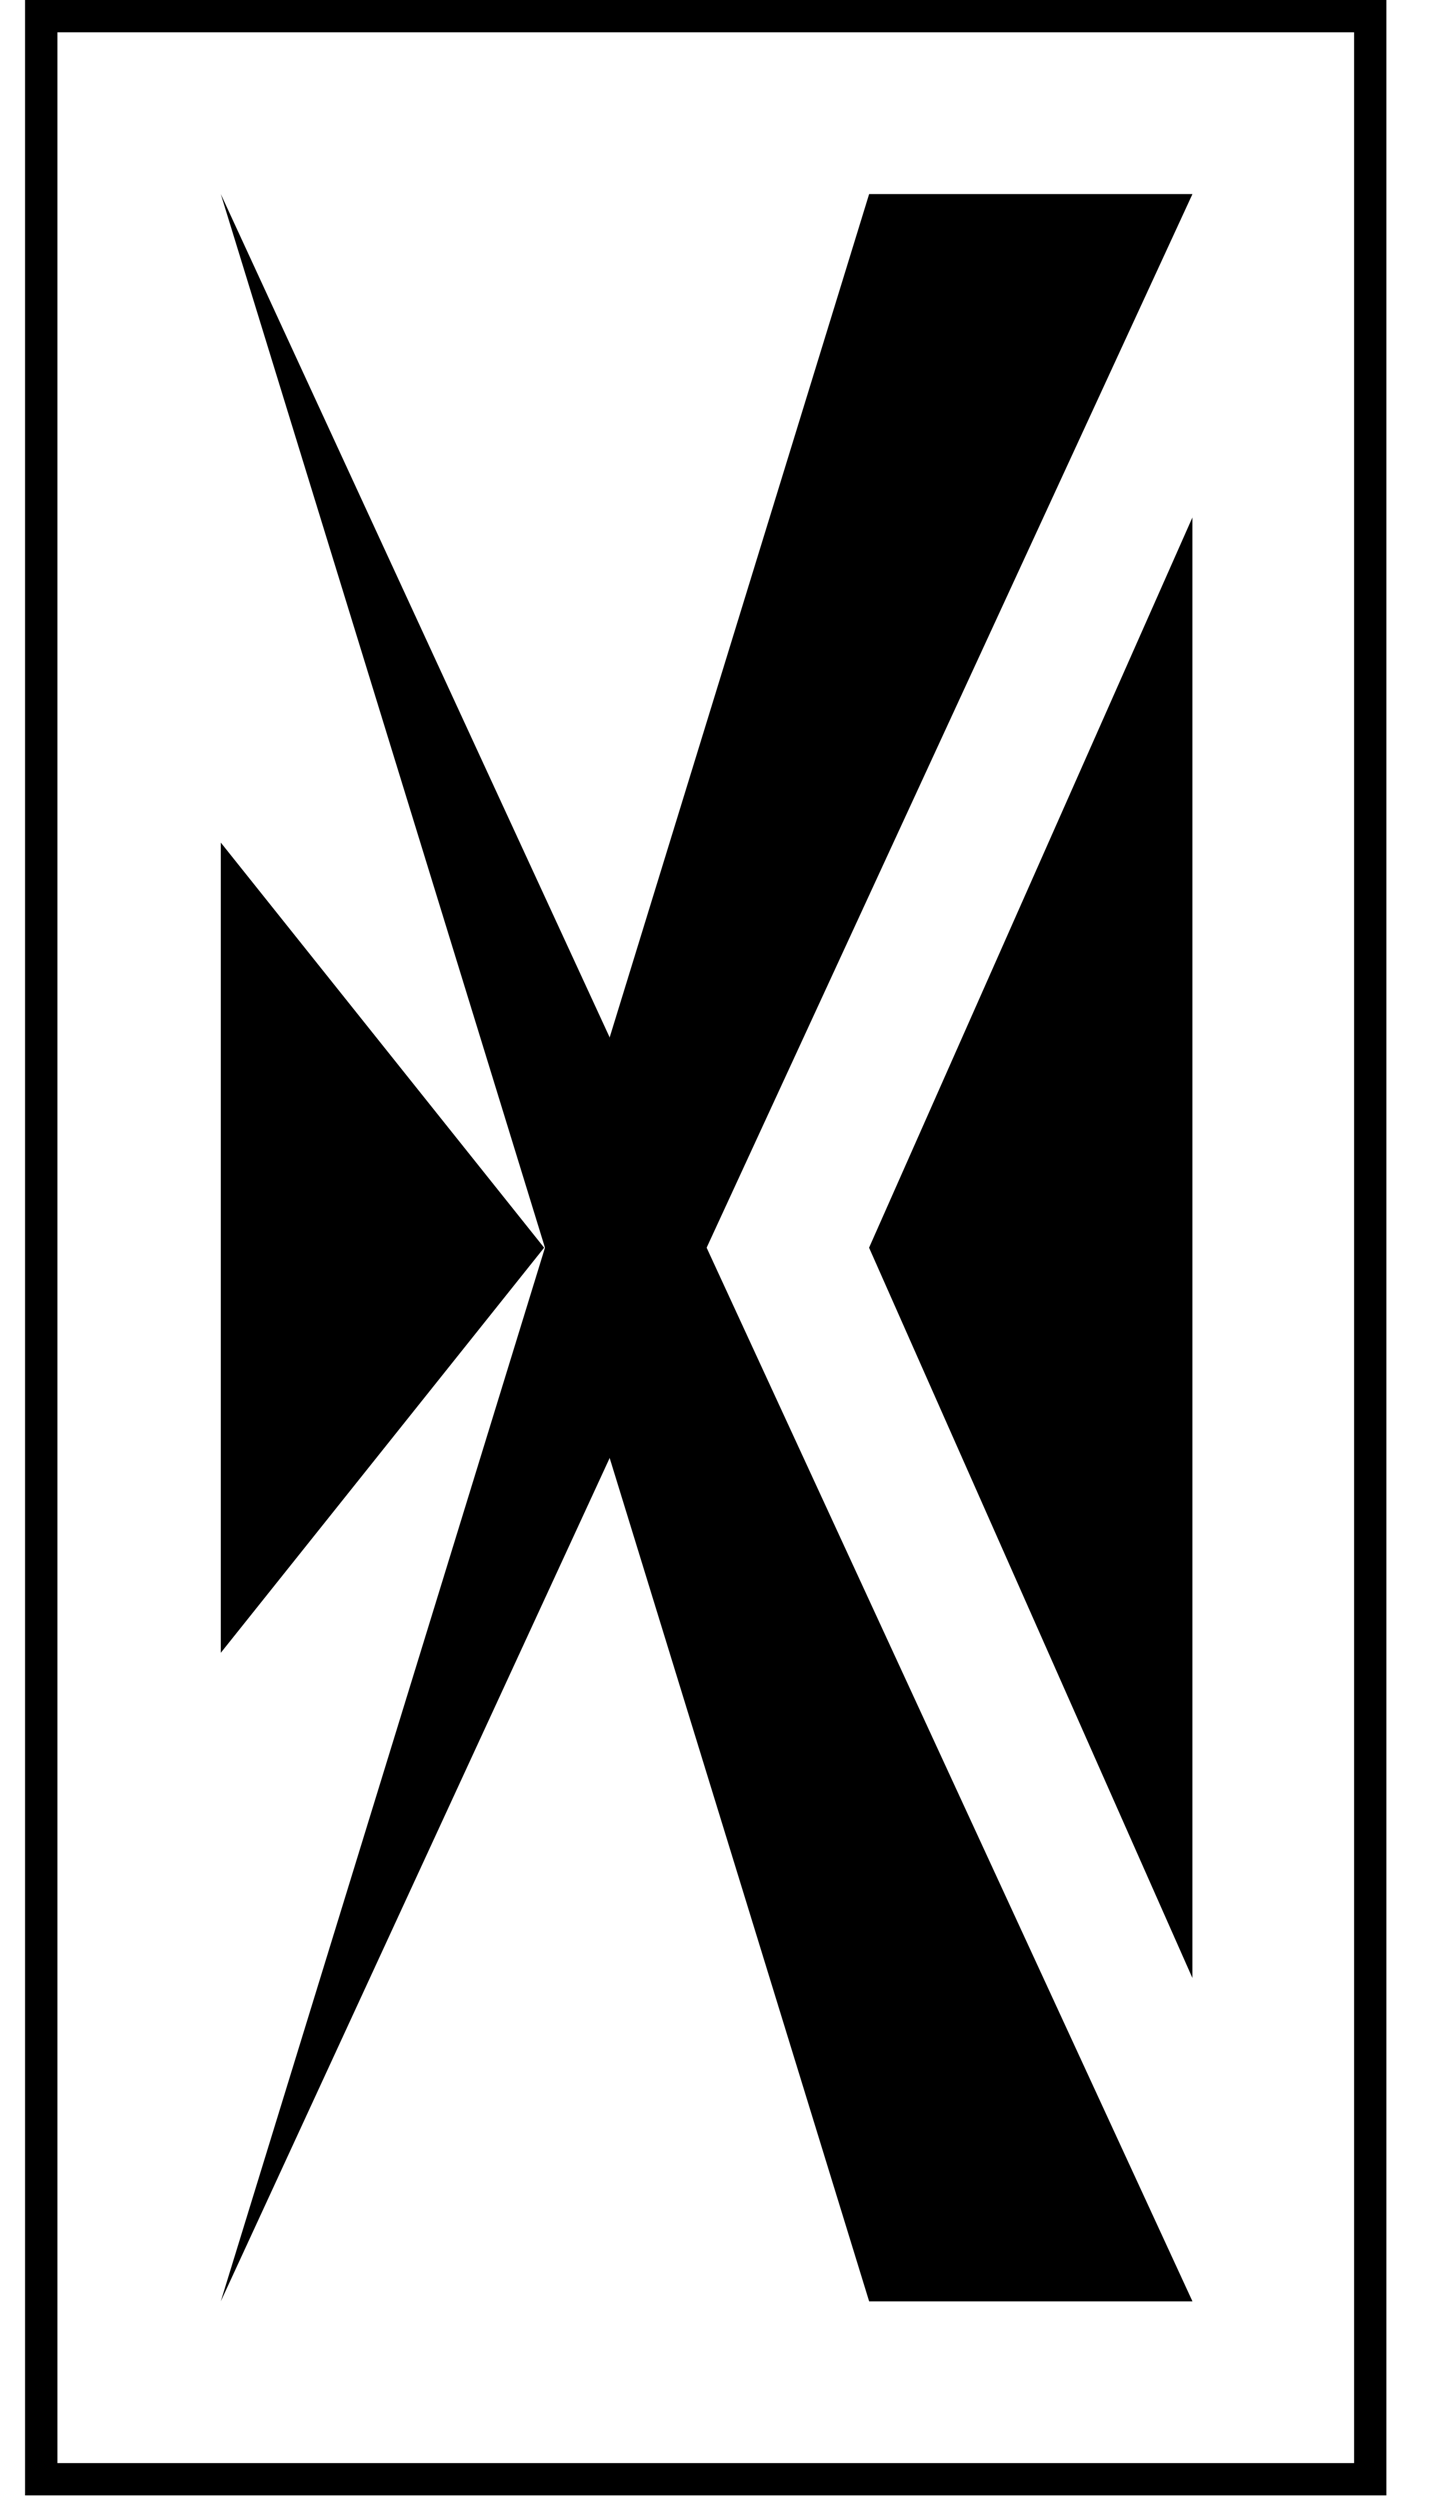 <svg width="23" height="40" viewBox="0 0 23 40" fill="none" xmlns="http://www.w3.org/2000/svg">
<g clip-path="url(#clip0_217_1007)">
<path d="M3.534 13.482V19.964H8.709L3.534 13.482Z" fill="black"/>
<path d="M3.534 26.446V19.964H8.709L3.534 26.446Z" fill="black"/>
<path d="M19.085 31.649V19.964H13.91L19.085 31.649Z" fill="black"/>
<path d="M19.085 8.28V19.964H13.91L19.085 8.28Z" fill="black"/>
<path d="M3.534 3.105L13.911 36.823H19.086L3.534 3.105Z" fill="black"/>
<path d="M3.534 36.823L13.911 3.105H19.086L3.534 36.823Z" fill="black"/>
<path d="M21.673 0.517V39.411H0.919V0.517H21.673ZM22.19 0H21.673H0.919H0.401V0.517V39.411V39.928H0.919H21.673H22.19V39.411V0.517V0Z" fill="black"/>
</g>
<defs>
<clipPath id="clip0_217_1007">
<rect width="21.789" height="39.928" fill="white" transform="translate(0.401)"/>
</clipPath>
</defs>
</svg>
